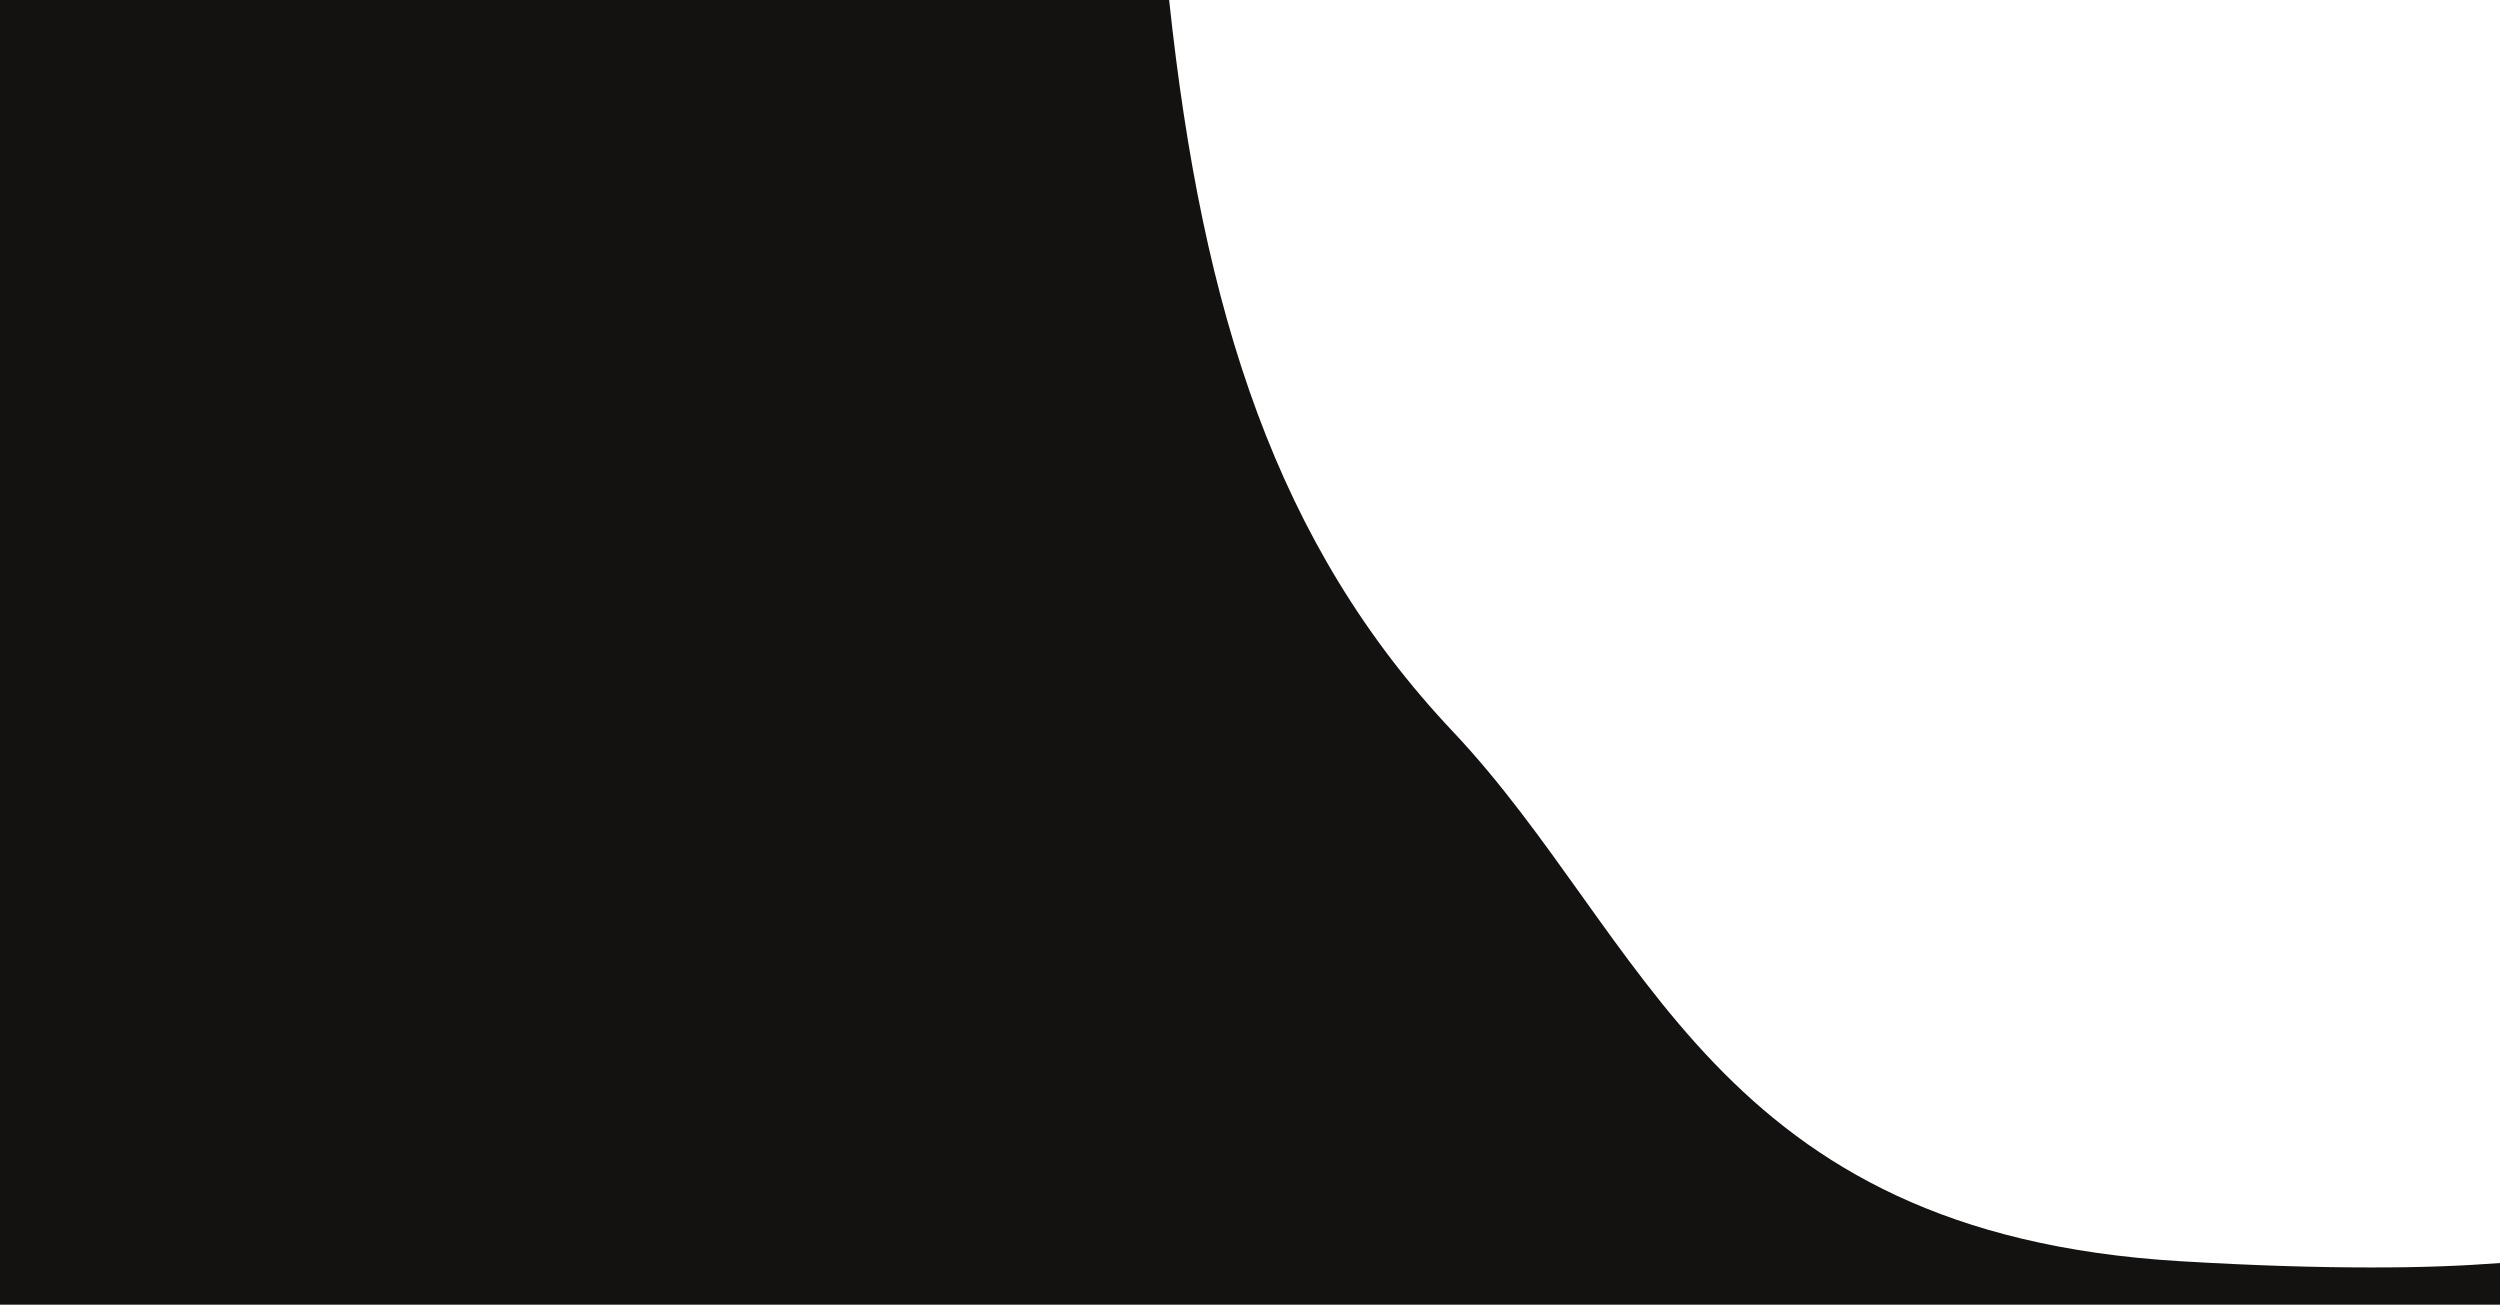 <svg xmlns="http://www.w3.org/2000/svg" width="100%" viewBox="0 0 1920 1002"><path d="M1920,970v32H0V0H897.9c25.6,240.3,82.5,418.3,217.6,561.5,150,158.9,200,385.7,558.9,407.1,56.6,3.4,104.9,4.8,146,4.8C1859.8,973.5,1892.7,972.1,1920,970Z" fill="#141111"/></svg>